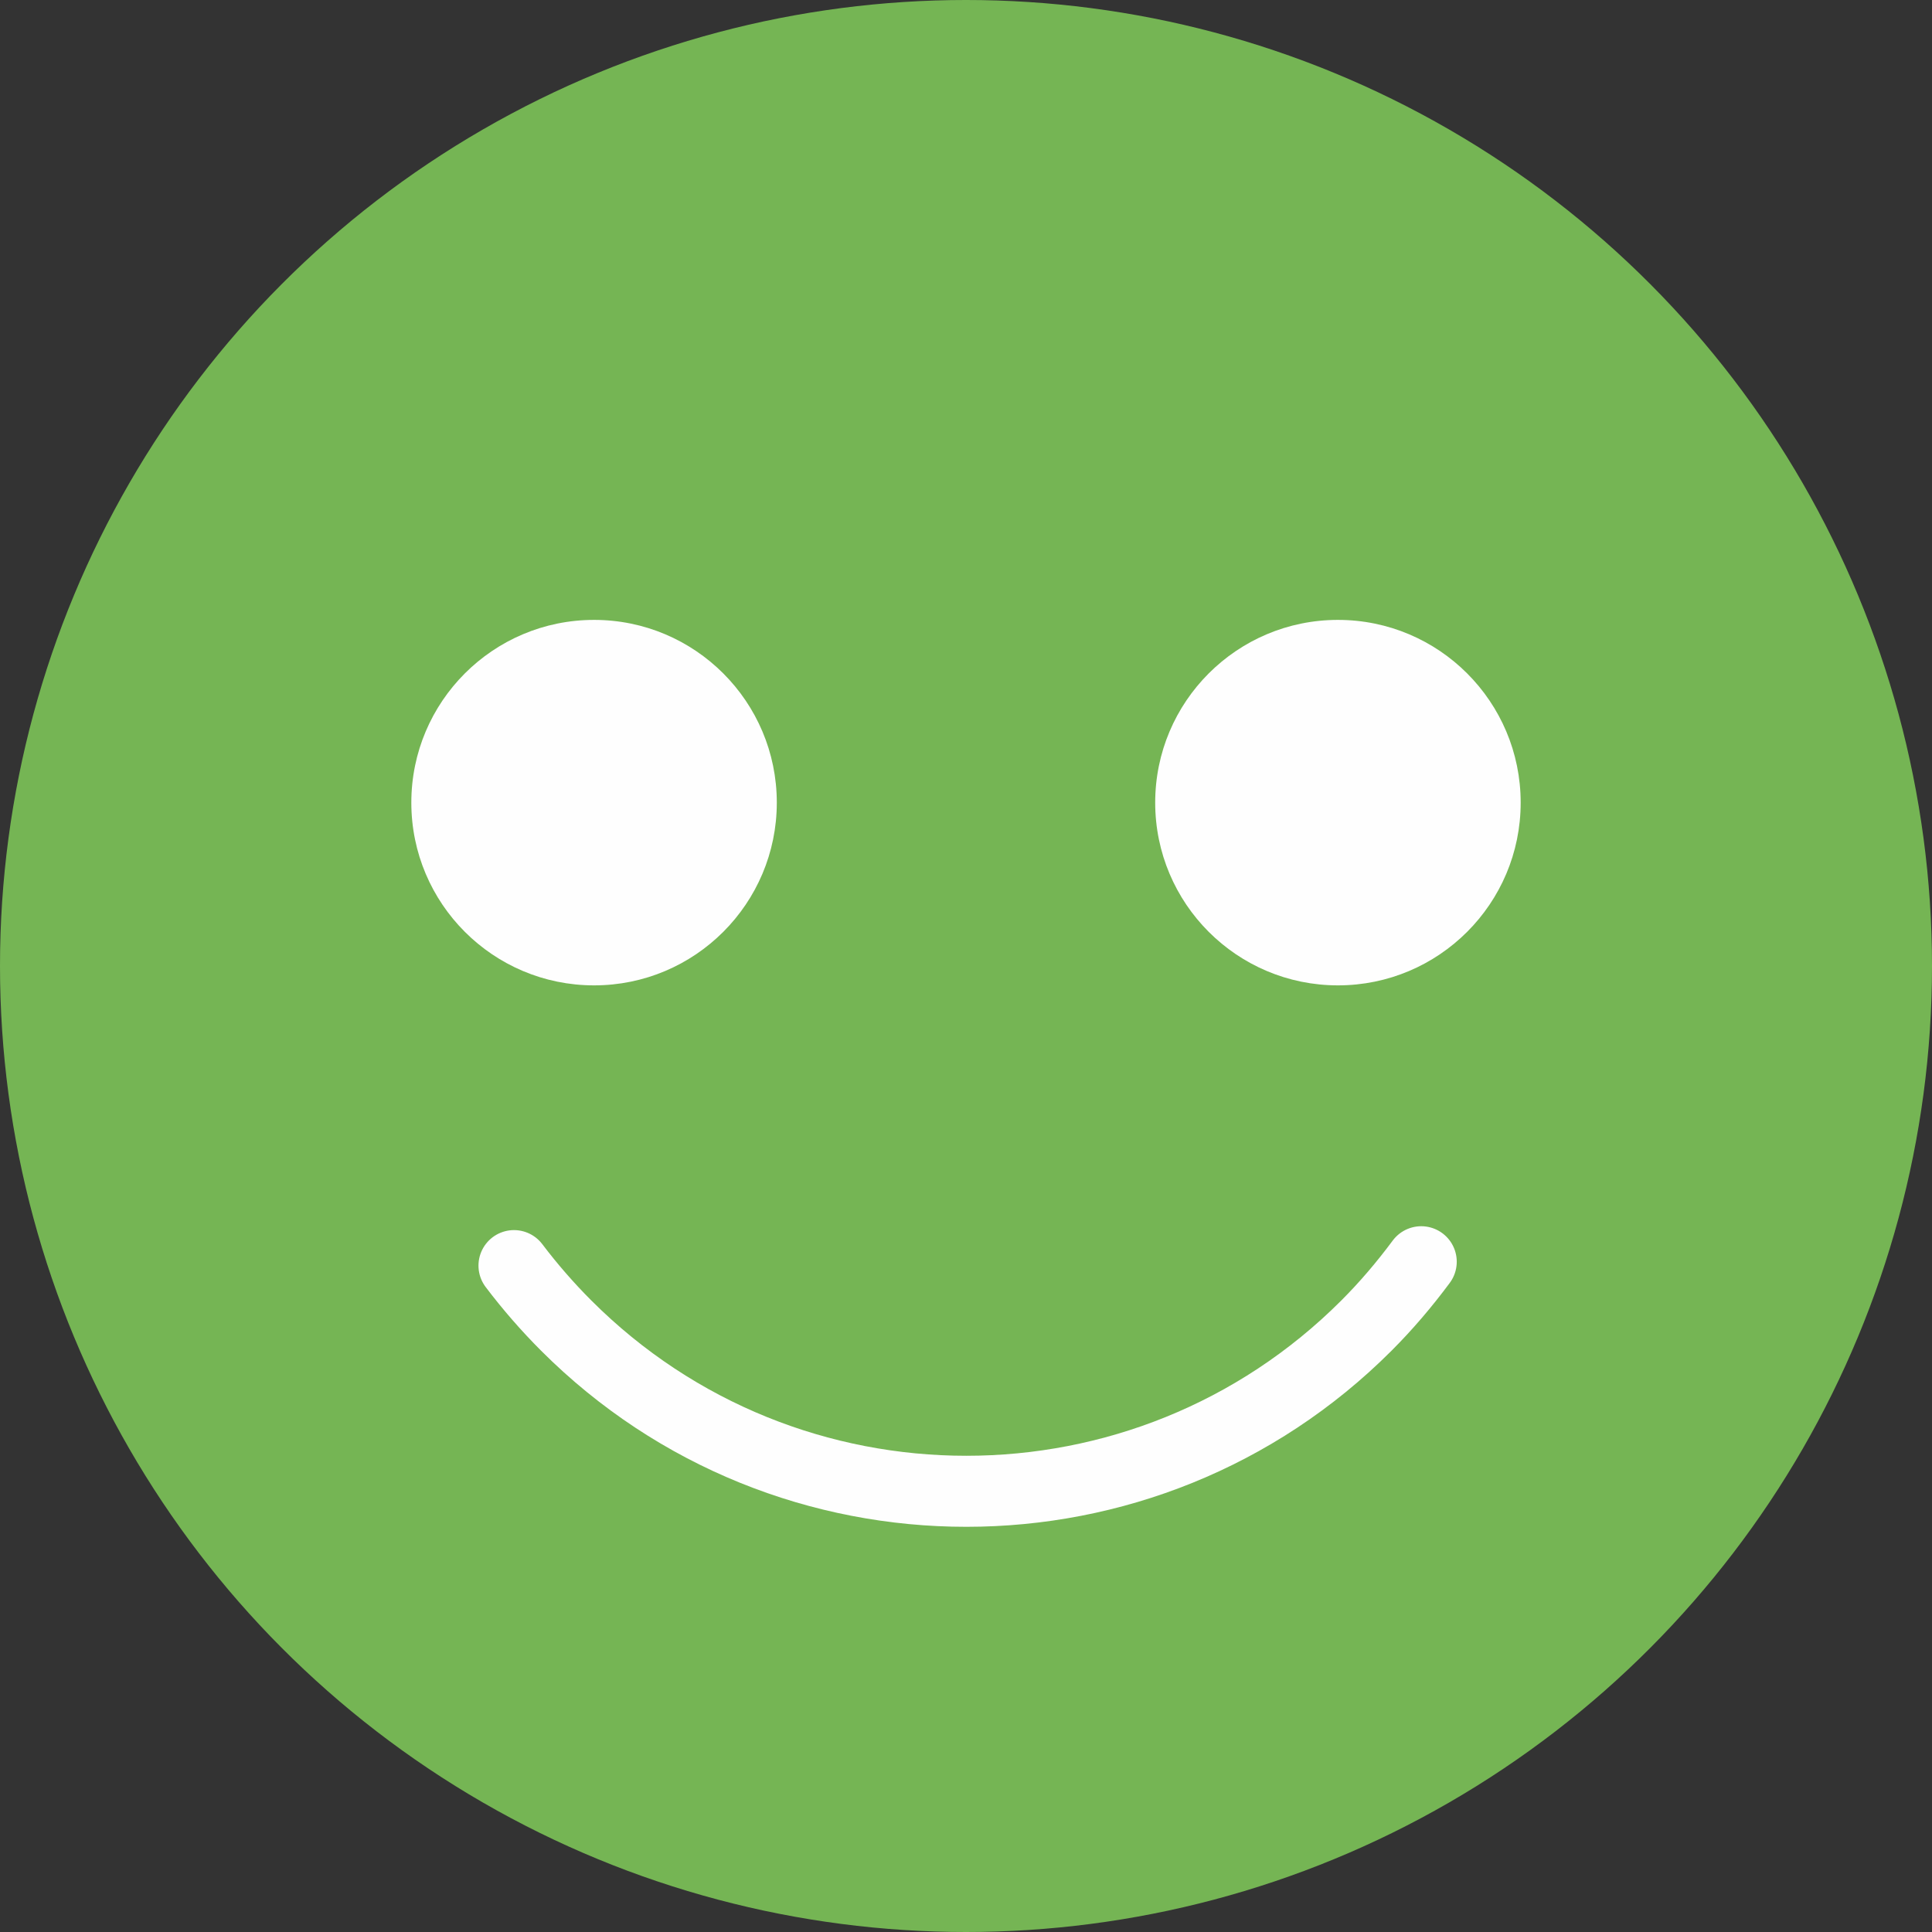 <?xml version="1.0" encoding="UTF-8"?>
<!DOCTYPE svg PUBLIC "-//W3C//DTD SVG 1.1//EN" "http://www.w3.org/Graphics/SVG/1.1/DTD/svg11.dtd">
<!-- Creator: CorelDRAW -->
<svg xmlns="http://www.w3.org/2000/svg" xml:space="preserve" width="7.209mm" height="7.209mm" version="1.1" style="shape-rendering:geometricPrecision; text-rendering:geometricPrecision; image-rendering:optimizeQuality; fill-rule:evenodd; clip-rule:evenodd"
viewBox="0 0 29.92 29.92"
 xmlns:xlink="http://www.w3.org/1999/xlink"
 xmlns:xodm="http://www.corel.com/coreldraw/odm/2003">
 <rect x="0" y="0" width="29.92" height="29.92" fill="#333333" stroke="none"/>
 <defs>
  <style type="text/css">
   <![CDATA[
    .str0 {stroke:#FEFEFE;stroke-width:1.1;stroke-linecap:round;stroke-linejoin:round;stroke-miterlimit:22.926}
    .fil2 {fill:none}
    .fil1 {fill:#FEFEFE}
    .fil0 {fill:#75B554}
   ]]>
  </style>
 </defs>
 <g id="Layer_x0020_1">
  <g id="_2731169179776">
   <circle class="fil0" cx="14.96" cy="14.96" r="14.96"/>
   <g>
    <circle class="fil1" cx="9.2" cy="12.43" r="2.83"/>
    <circle class="fil1" cx="20.72" cy="12.43" r="2.83"/>
   </g>
   <path class="fil2 str0" d="M22.01 19.54c-0.26,0.35 -0.54,0.68 -0.85,0.99 -3.42,3.42 -8.97,3.42 -12.39,0 -0.29,-0.29 -0.56,-0.6 -0.81,-0.93"/>
  </g>
 </g>
</svg>
